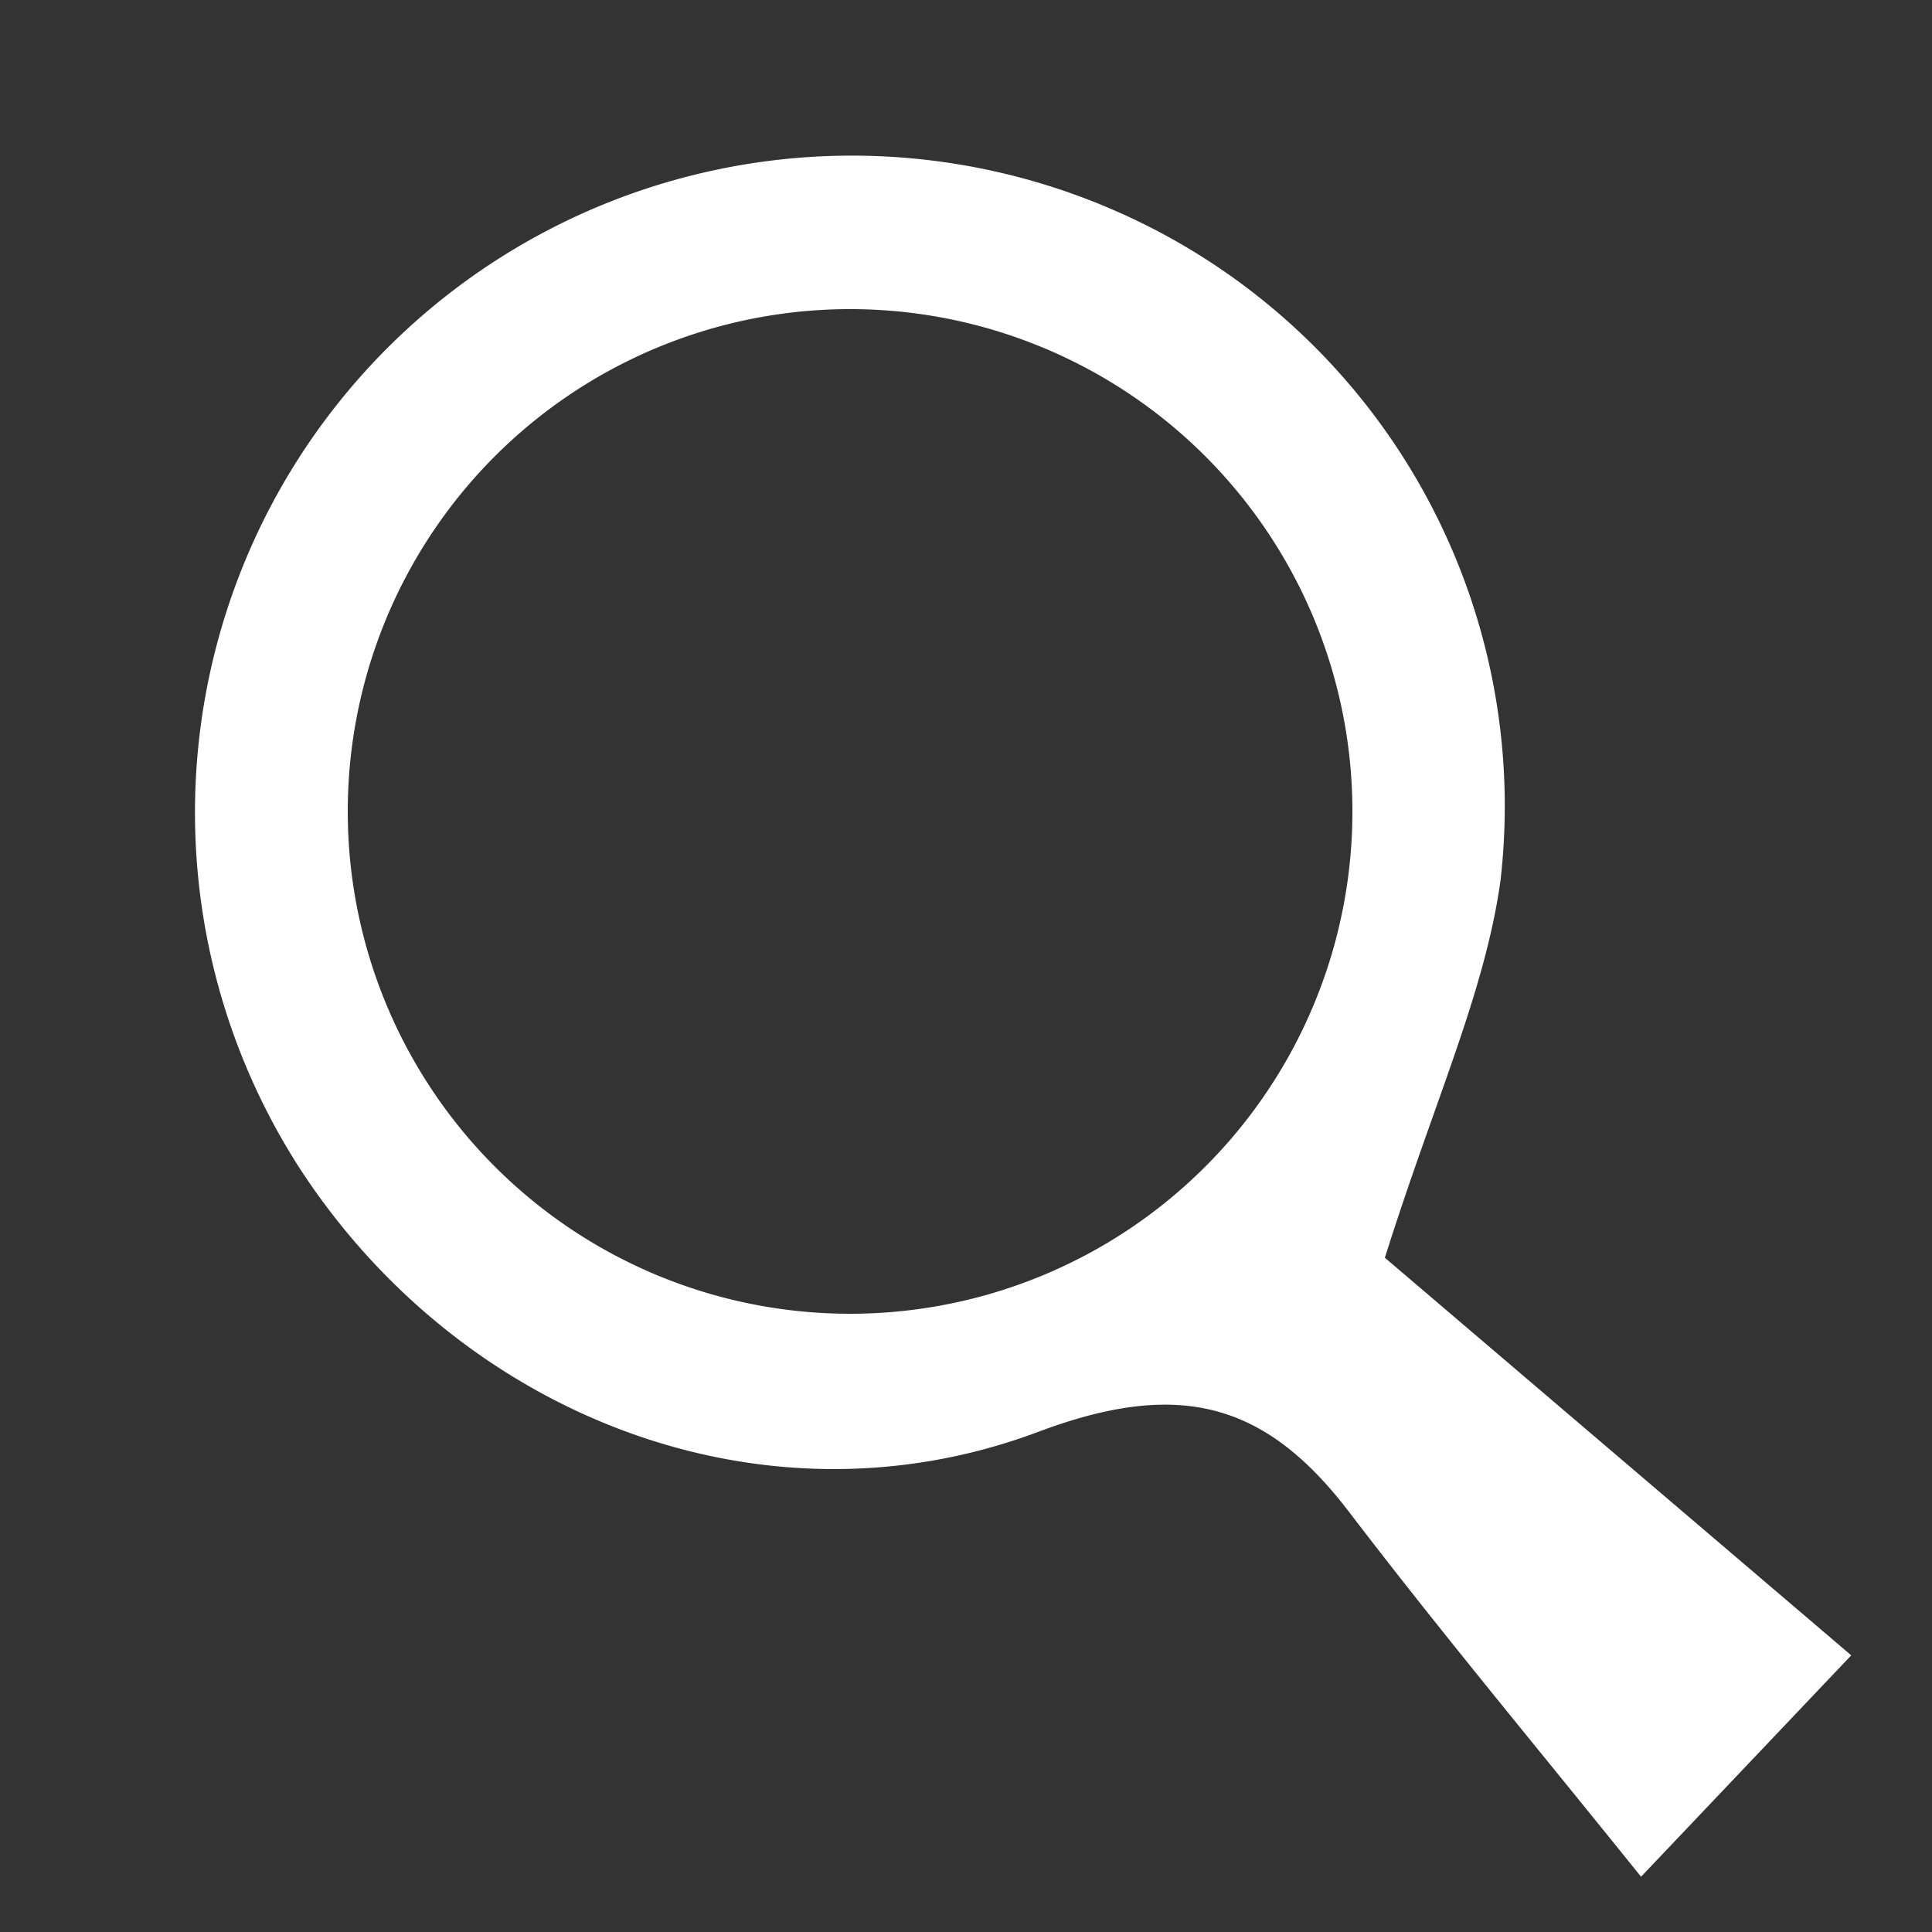 <svg xmlns="http://www.w3.org/2000/svg" viewBox="0 0 50 50"><rect x="0" y="0" width="50" height="50" fill="#333333" stroke="none"/><title>searchicon</title><path d="M35.84,32.55,47.91,42.84l-5.44,5.73c-2.62-3.26-5.15-6.29-7.54-9.42-2.19-2.88-4.43-3.46-8.07-2.09-7.16,2.68-15-.46-19.14-6.88A17,17,0,0,1,28.83,5.44a16.81,16.81,0,0,1,10,17.37C38.42,25.71,37.12,28.49,35.84,32.55ZM35,20.92A13,13,0,1,0,22,34,13,13,0,0,0,35,20.92Z" style="fill:#fff"/></svg>